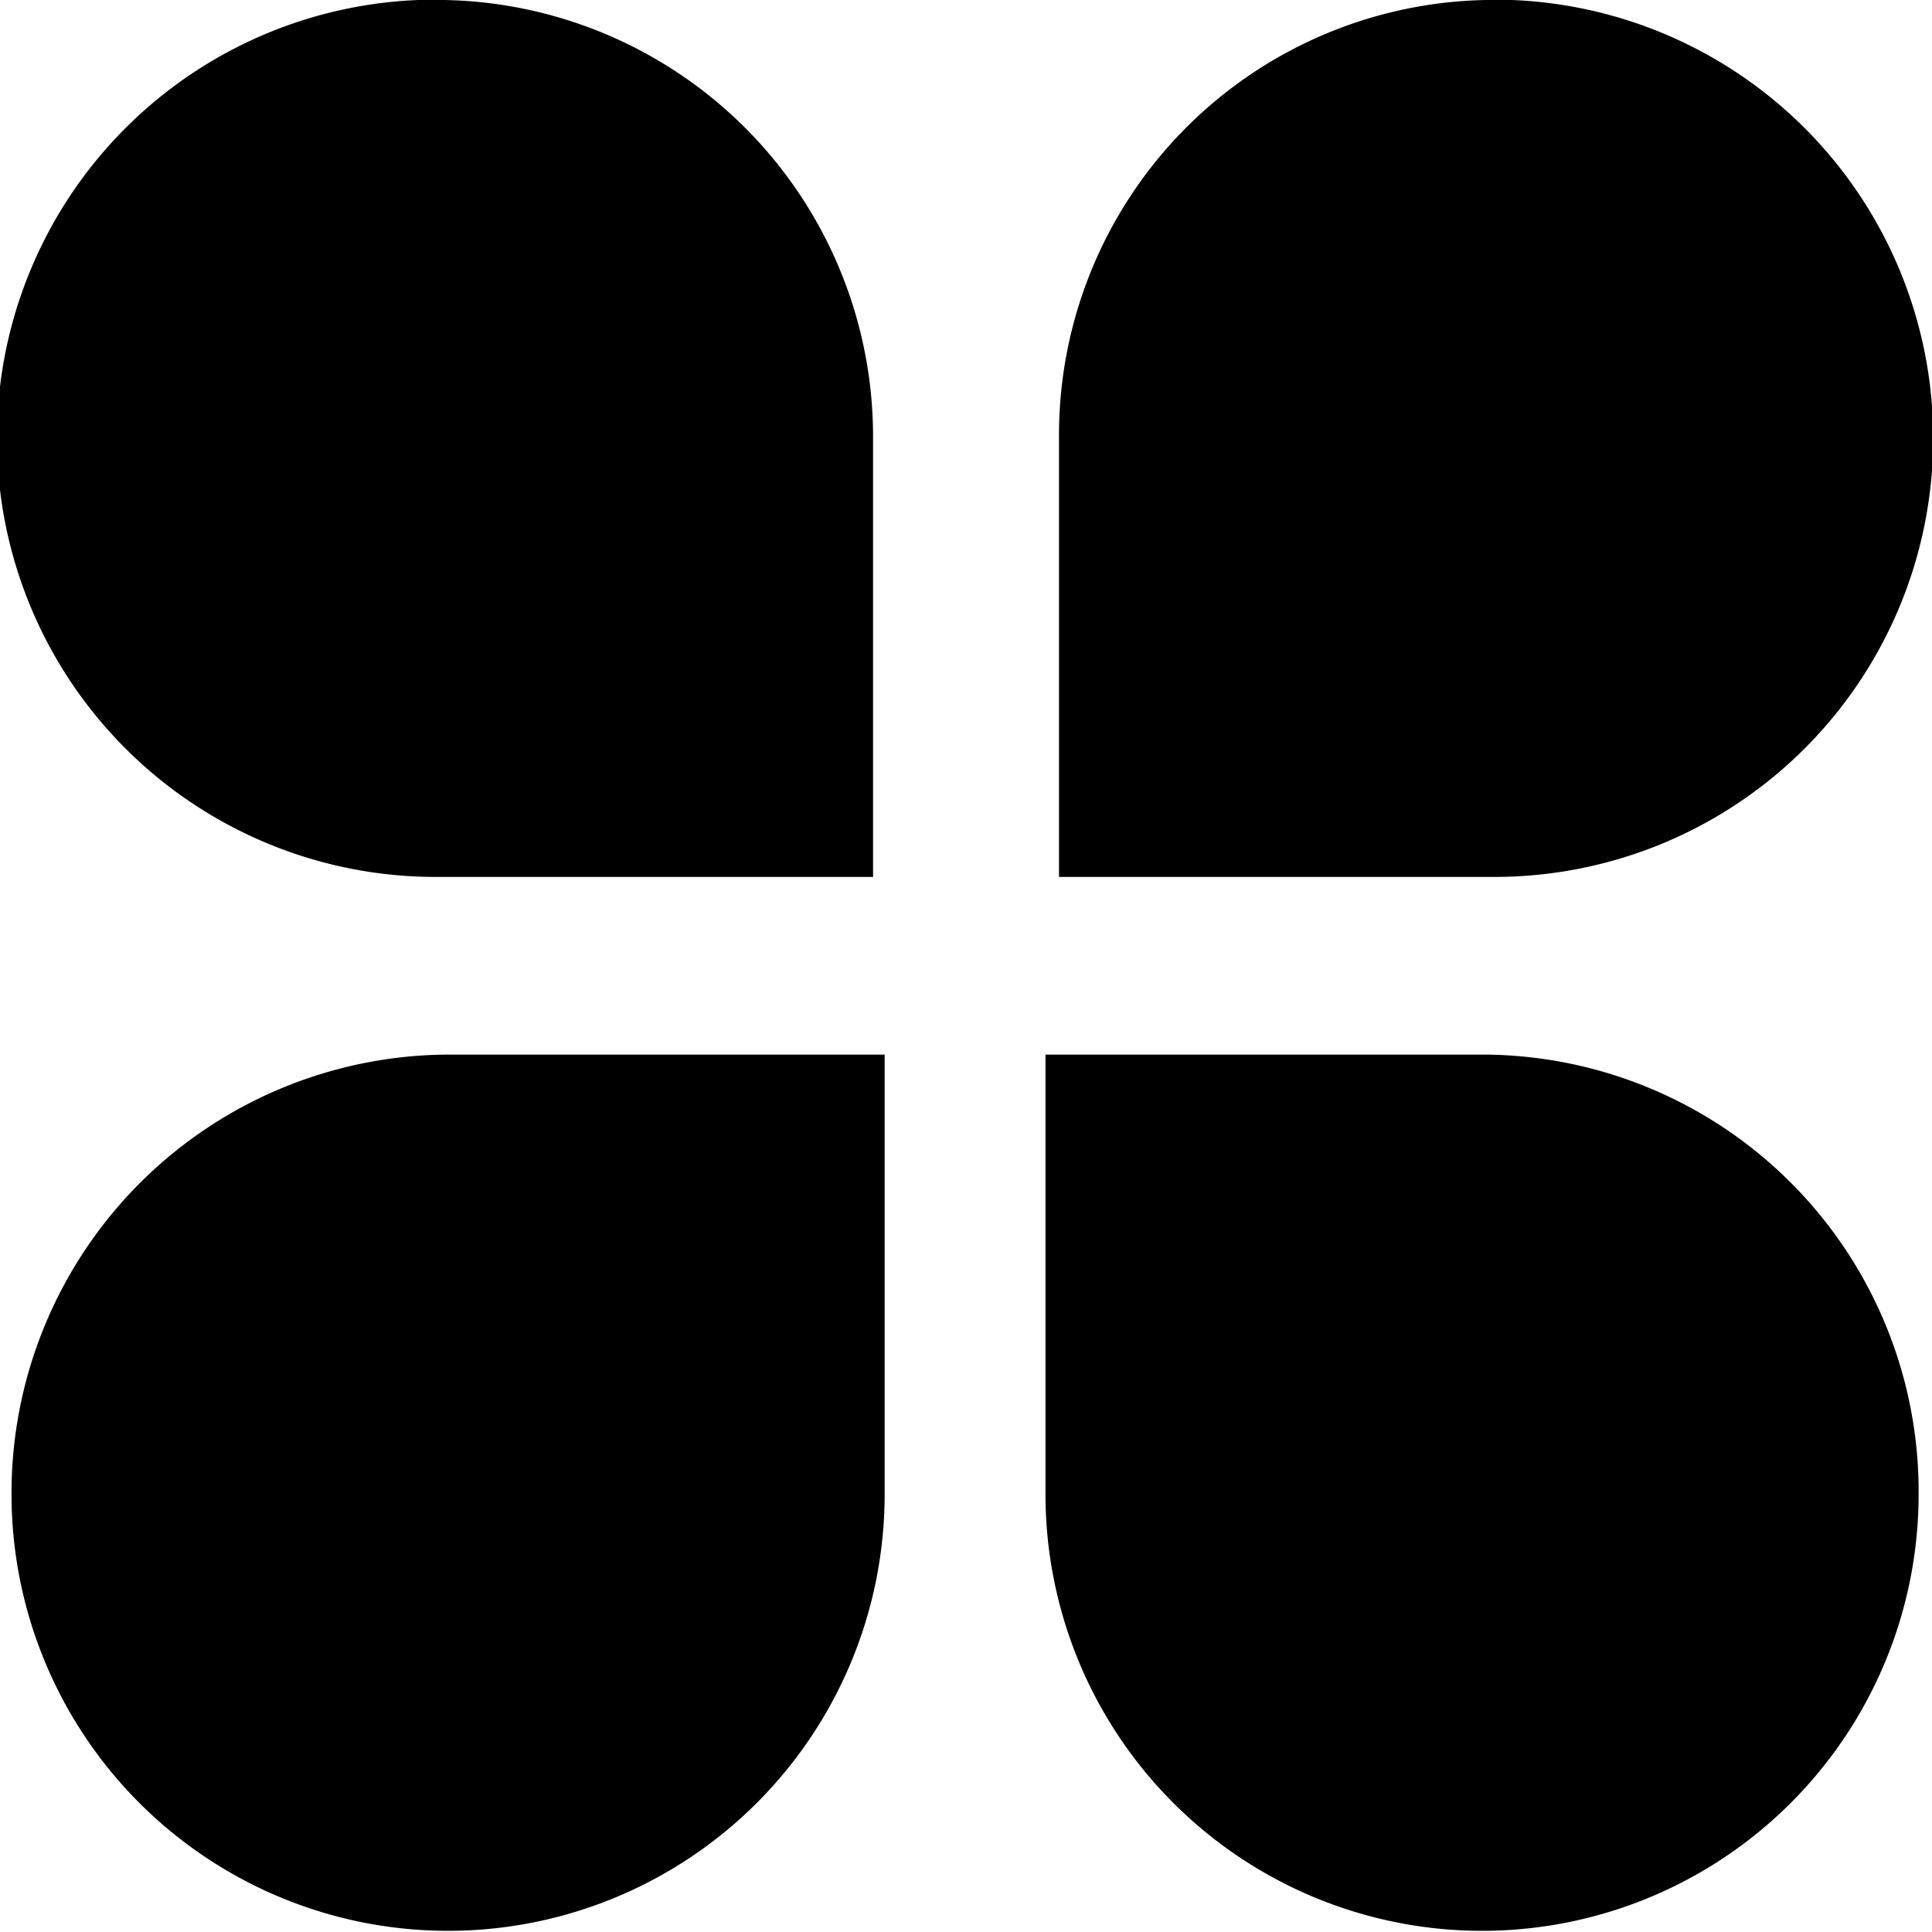<svg xmlns="http://www.w3.org/2000/svg" width="28" height="28" viewBox="0 0 28 28">
  <g id="组_161" data-name="组 161" transform="translate(-19 -142.891)">
    <path id="路径_52" data-name="路径 52" d="M25.313,142.89a6.329,6.329,0,0,1,6.34,6.343V155.6h-6.34a6.357,6.357,0,0,1,0-12.714Zm-6.146,21.657a6.354,6.354,0,0,1,6.341-6.372h6.313v6.372a6.327,6.327,0,1,1-12.654,0ZM40.66,142.89a6.305,6.305,0,0,0-6.312,6.343V155.6H40.66a6.357,6.357,0,0,0,0-12.714Zm6.146,21.657a6.331,6.331,0,0,0-6.313-6.372H34.152v6.372a6.327,6.327,0,1,0,12.654,0Zm0,0"/>
  </g>
</svg>
